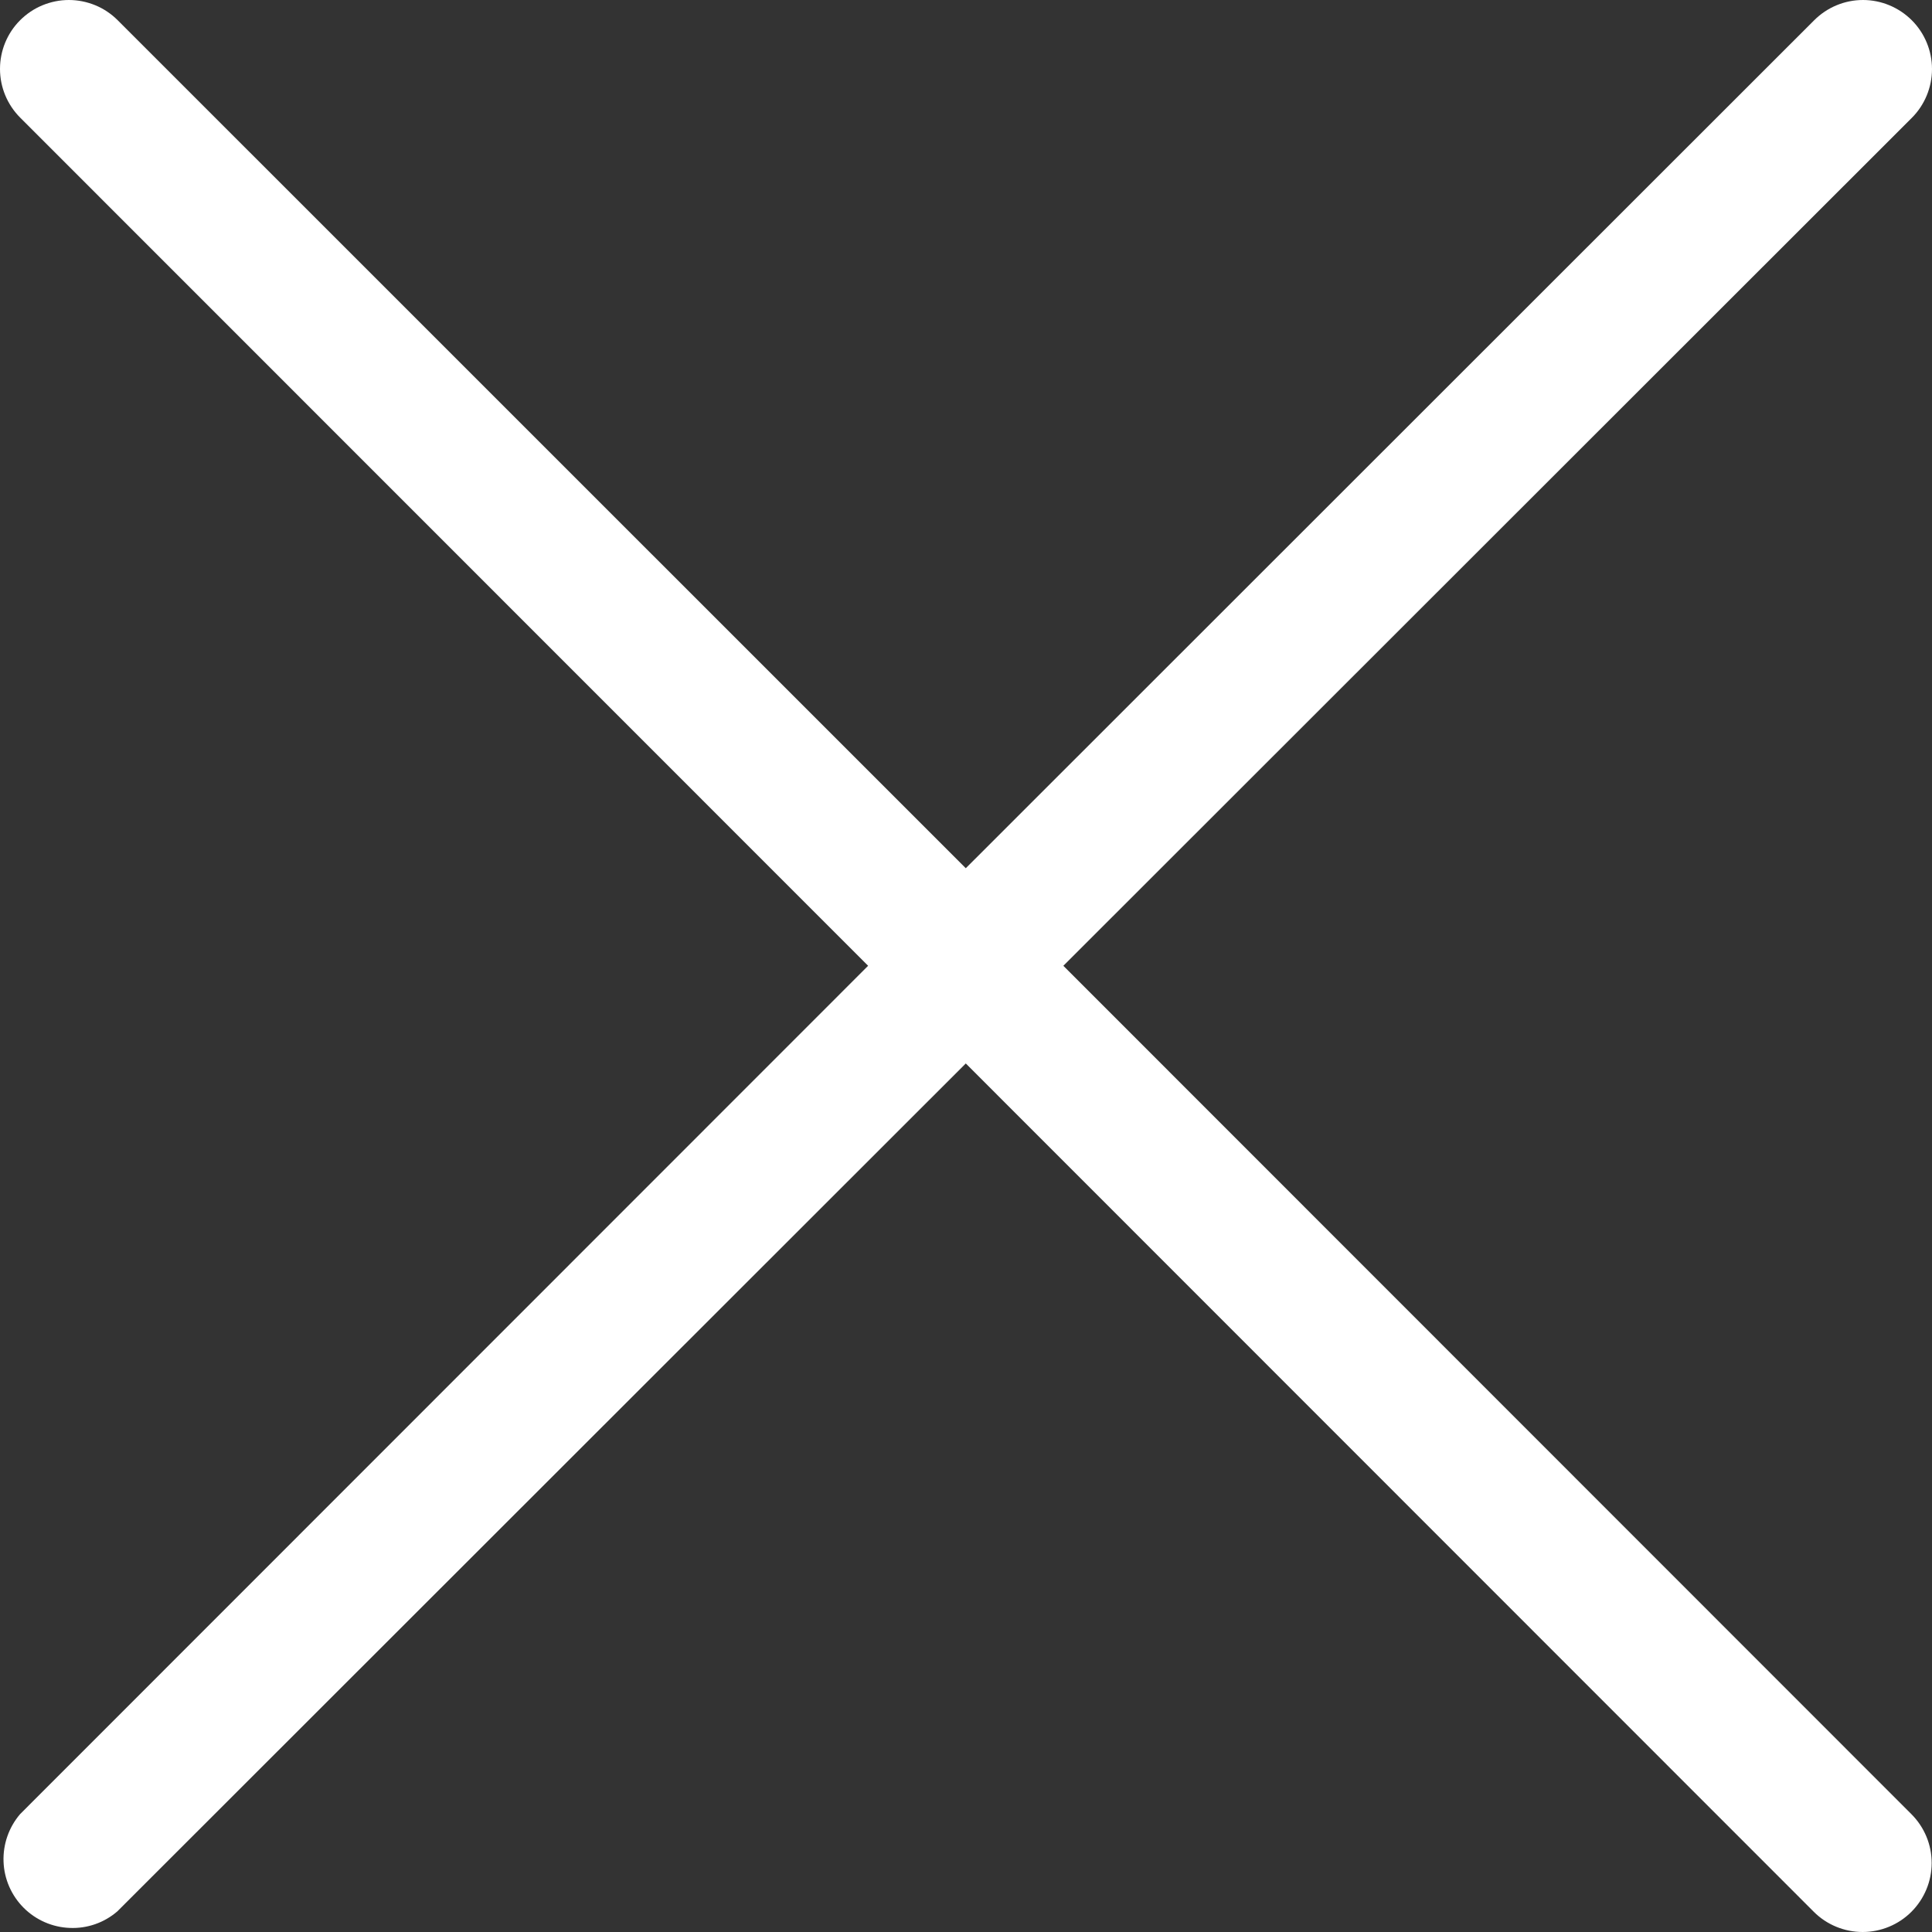 <svg width="18" height="18" viewBox="0 0 18 18" fill="none" xmlns="http://www.w3.org/2000/svg">
<rect x="0" y="0" width="18" height="18" fill="#333333" stroke="none"/>
<path d="M0.187 0.189C0.247 0.129 0.318 0.081 0.396 0.049C0.474 0.017 0.557 0 0.642 0C0.726 0 0.81 0.017 0.888 0.049C0.966 0.081 1.037 0.129 1.097 0.189L8.998 8.089L16.902 0.189C17.023 0.068 17.186 0 17.357 0C17.527 0 17.691 0.068 17.812 0.189C17.932 0.309 18 0.473 18 0.643C18 0.814 17.932 0.978 17.812 1.098L9.907 8.998L17.808 16.902C17.929 17.023 17.997 17.186 17.997 17.357C17.997 17.527 17.929 17.691 17.808 17.812C17.688 17.932 17.524 18 17.354 18C17.183 18 17.019 17.932 16.899 17.812L8.998 9.908L1.093 17.808C0.97 17.914 0.812 17.969 0.65 17.962C0.489 17.956 0.335 17.889 0.221 17.775C0.106 17.66 0.039 17.507 0.033 17.345C0.027 17.183 0.082 17.025 0.187 16.902L8.088 8.998L0.187 1.095C0.067 0.974 0 0.812 0 0.642C0 0.472 0.067 0.309 0.187 0.189Z" fill="white"/>
</svg>
